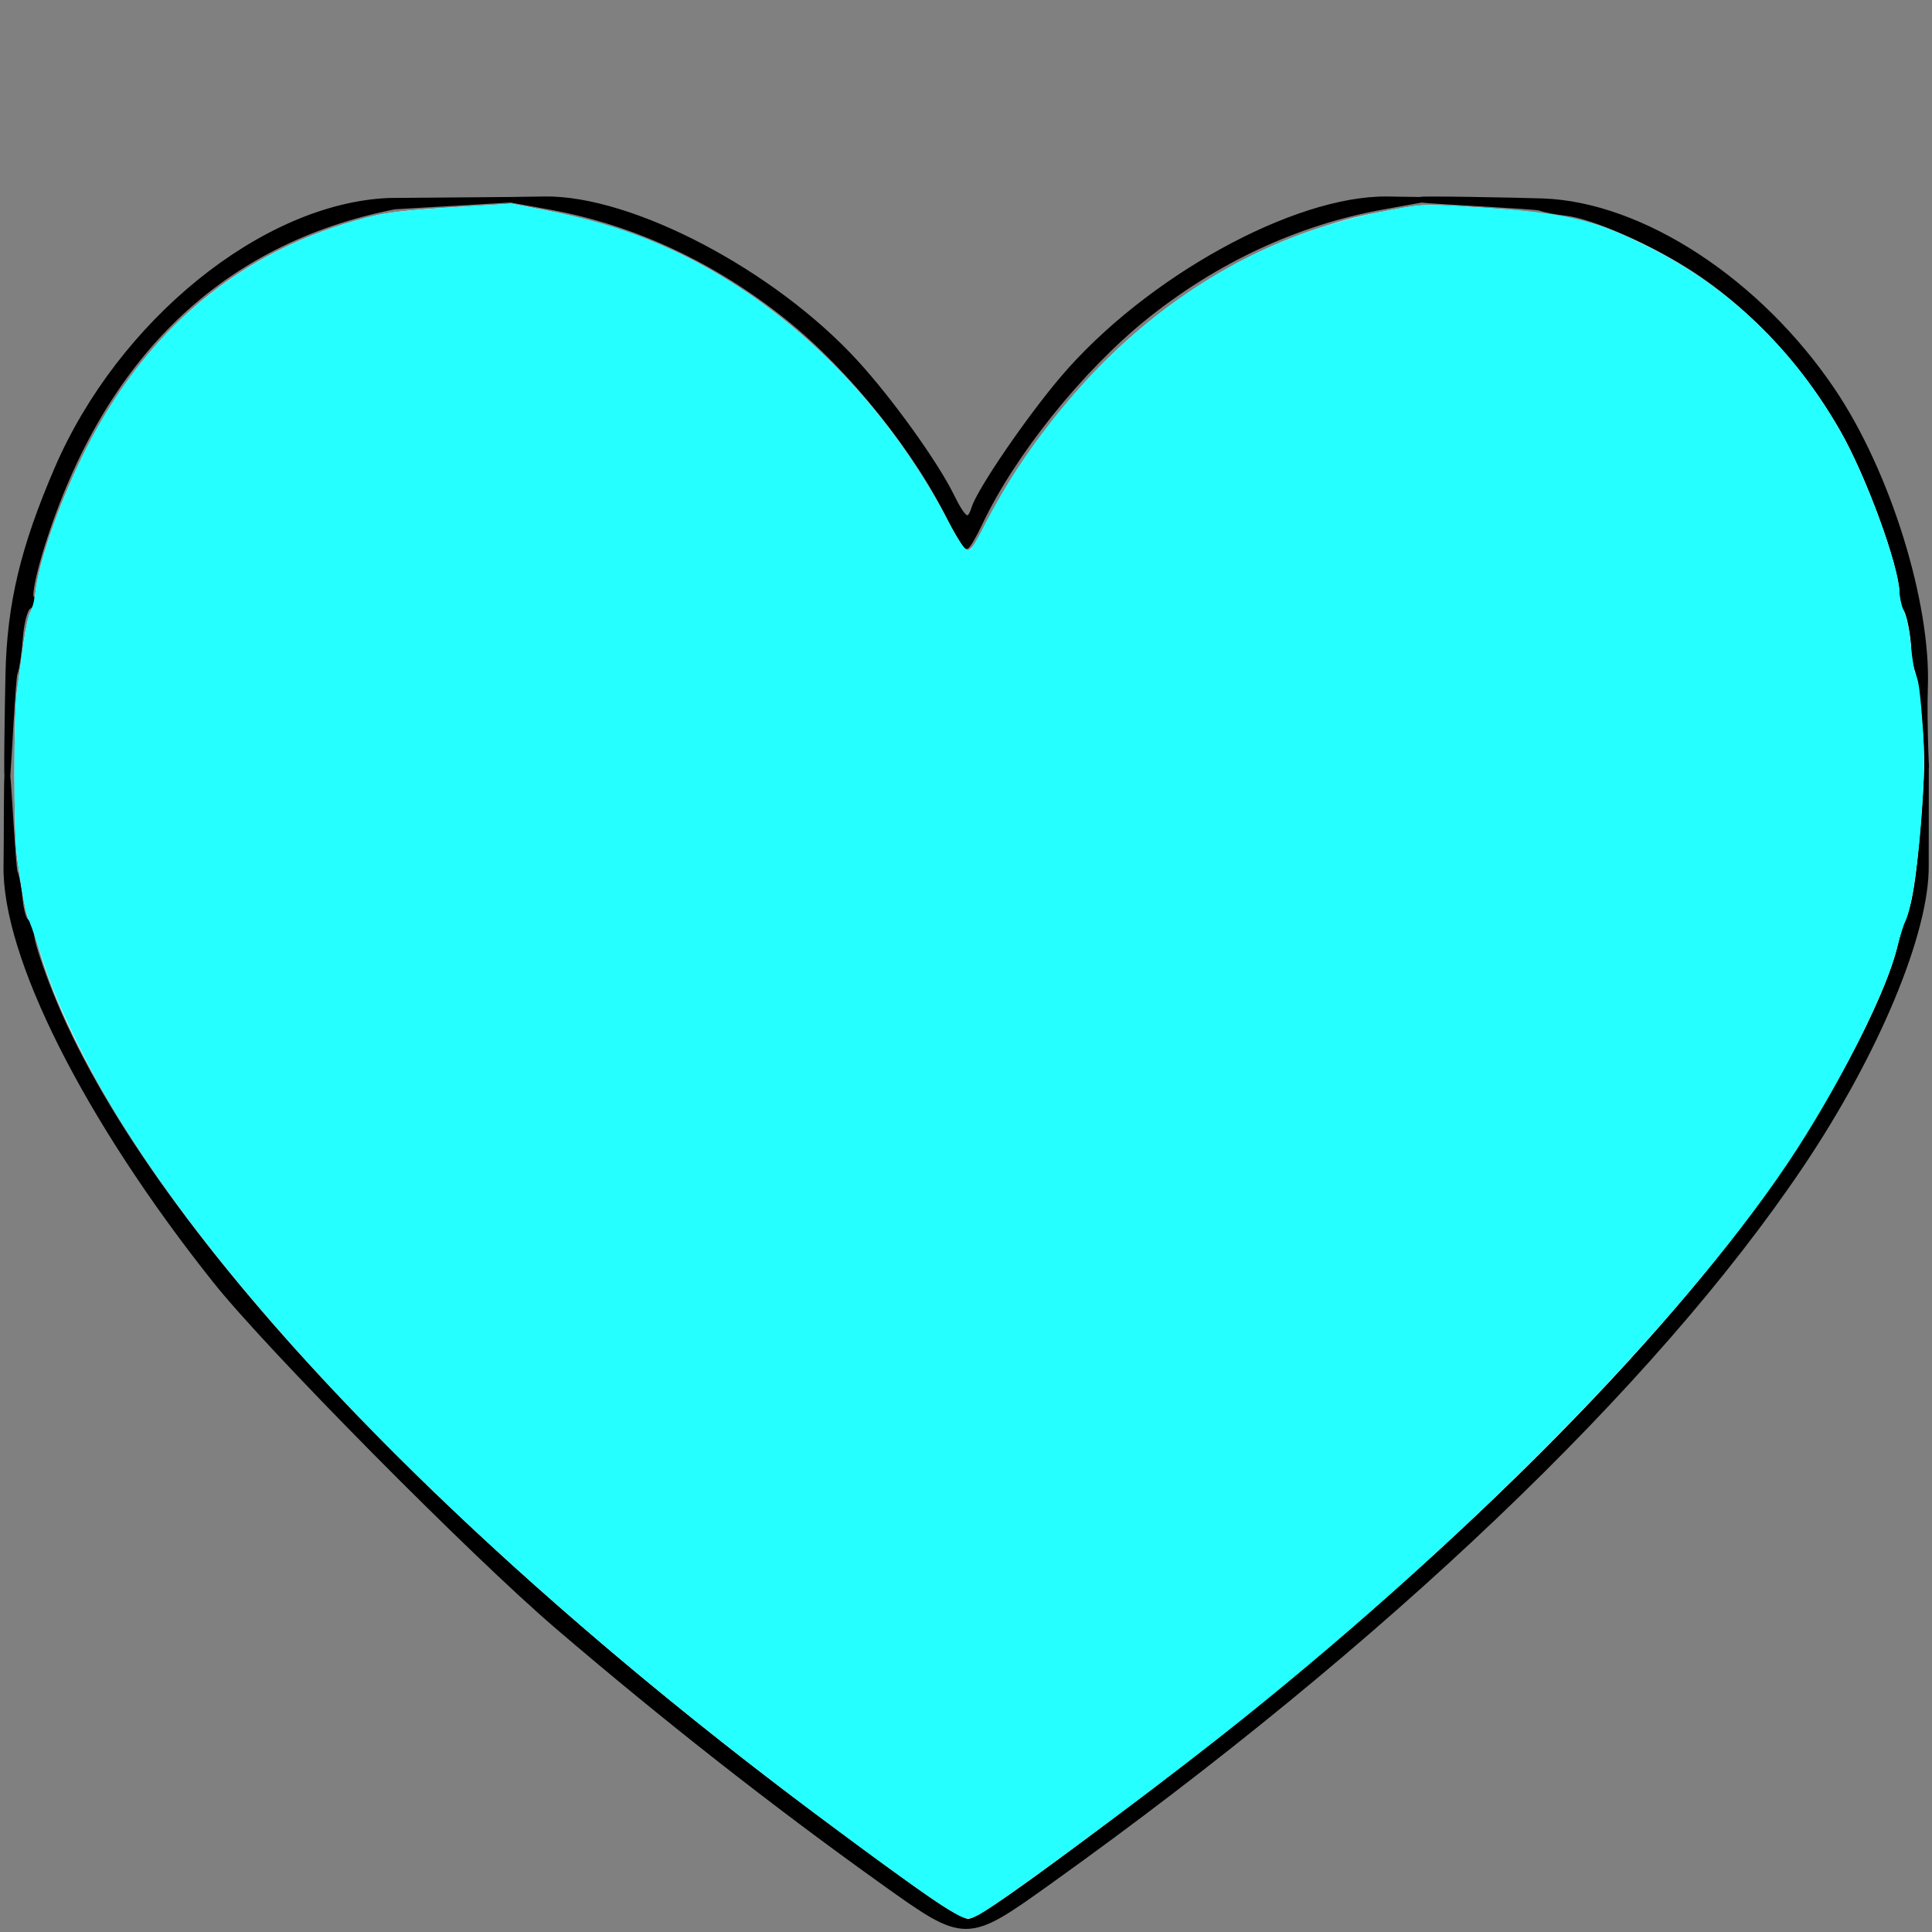 <?xml version="1.0" encoding="UTF-8" standalone="no"?>
<!-- Created with Inkscape (http://www.inkscape.org/) -->

<svg
   xmlns:dc="http://purl.org/dc/elements/1.1/"
   xmlns:cc="http://creativecommons.org/ns#"
   xmlns:rdf="http://www.w3.org/1999/02/22-rdf-syntax-ns#"
   xmlns:svg="http://www.w3.org/2000/svg"
   xmlns="http://www.w3.org/2000/svg"
   xmlns:sodipodi="http://sodipodi.sourceforge.net/DTD/sodipodi-0.dtd"
   xmlns:inkscape="http://www.inkscape.org/namespaces/inkscape"
   width="200"
   height="200"
   viewBox="0 0 52.917 52.917"
   version="1.1"
   id="svg8"
   inkscape:version="0.92.4 (f8dce91, 2019-08-02)"
   sodipodi:docname="heart.svg"
   inkscape:export-filename="/home/mikel/workspace/love/touch-effects/assets/heart.png"
   inkscape:export-xdpi="96"
   inkscape:export-ydpi="96">
  <rect x="0" y="0" width="52.917" height="52.917" fill="#808080" stroke="none"/>
  <defs
     id="defs2" />
  <sodipodi:namedview
     id="base"
     pagecolor="#ffffff"
     bordercolor="#666666"
     borderopacity="1.0"
     inkscape:pageopacity="0.0"
     inkscape:pageshadow="2"
     inkscape:zoom="3.959798"
     inkscape:cx="94.295881"
     inkscape:cy="149.76167"
     inkscape:document-units="px"
     inkscape:current-layer="layer1"
     showgrid="false"
     units="px"
     inkscape:window-width="1920"
     inkscape:window-height="1009"
     inkscape:window-x="0"
     inkscape:window-y="34"
     inkscape:window-maximized="1" />
  <g
     inkscape:label="Layer 1"
     inkscape:groupmode="layer"
     id="layer1"
     transform="translate(0,-244.083)">
    <path
       style="fill:#000000;stroke:#000000;stroke-width:0.151;stroke-opacity:1"
       d="m 24.175,295.617 c -2.969,-2.122 -5.974,-4.48 -8.905,-6.989 -2.322,-1.987 -7.908,-7.632 -9.369,-9.469 -3.533,-4.44 -5.787,-8.921 -5.728,-11.385 0.012,-0.515 -9.74e-6,-2.692 0.033,-2.443 0.033,0.249 0.151,2.515 0.201,2.639 0.051,0.125 0.113,0.459 0.138,0.743 0.025,0.284 0.099,0.556 0.165,0.605 0.066,0.049 0.138,0.249 0.159,0.444 0.021,0.195 0.247,0.876 0.501,1.512 2.554,6.393 10.68,15.03 21.895,23.271 3.053,2.244 3.084,2.261 3.549,2.012 0.61,-0.326 5.213,-3.747 7.261,-5.395 6.316,-5.084 11.67,-10.524 14.757,-14.994 1.498,-2.17 3.1,-5.363 3.214,-6.406 0.021,-0.195 0.088,-0.392 0.148,-0.437 0.06,-0.045 0.207,-0.623 0.327,-1.285 l 0.233,-3.055 -0.002,2.789 c 0.026,1.828 -1.354,5.144 -3.423,8.222 -4.063,6.045 -11.45,13.084 -20.588,19.62 -2.281,1.632 -2.285,1.632 -4.566,9e-4 z M 0.226,262.529 c 0.044,-1.908 0.411,-3.441 1.337,-5.595 1.736,-4.034 5.671,-7.215 9.096,-7.353 l 3.326,-0.027 -3.175,0.186 c -4.753,0.934 -8.02,4.074 -9.66,9.286 -0.218,0.693 -0.353,1.33 -0.3,1.415 0.053,0.086 0.02,0.203 -0.074,0.261 -0.094,0.058 -0.195,0.442 -0.225,0.852 -0.03,0.411 -0.096,0.849 -0.147,0.974 -0.051,0.125 -0.162,2.388 -0.197,2.804 -0.035,0.416 -0.003,-1.847 0.019,-2.804 z m 52.42,0.878 c -0.017,-0.473 -0.087,-0.895 -0.156,-0.938 -0.069,-0.043 -0.133,-0.432 -0.143,-0.864 -0.01,-0.433 -0.098,-0.837 -0.197,-0.897 -0.098,-0.061 -0.137,-0.178 -0.086,-0.26 0.126,-0.203 -0.514,-2.296 -1.091,-3.567 -0.995,-2.193 -2.625,-4.141 -4.505,-5.385 -1.159,-0.766 -2.831,-1.503 -3.592,-1.583 -0.256,-0.027 -0.568,-0.088 -0.693,-0.135 -0.125,-0.048 -3.001,-0.185 -3.251,-0.223 -0.249,-0.039 2.661,0.016 3.326,0.039 2.712,0.095 5.924,2.199 7.944,5.203 1.506,2.239 2.613,5.804 2.526,8.128 -0.034,0.895 0.048,2.635 0.027,2.062 z m -26.565,-4.996 c -0.919,-1.938 -2.757,-4.235 -4.509,-5.637 -1.968,-1.575 -4.177,-2.602 -6.504,-3.024 l -1.082,-0.196 0.929,-0.014 c 2.378,-0.035 6.265,2.008 8.525,4.48 0.944,1.032 2.172,2.741 2.612,3.633 0.35,0.711 0.492,0.789 0.632,0.348 0.158,-0.499 1.49,-2.446 2.423,-3.544 2.305,-2.712 6.361,-4.953 8.897,-4.916 l 0.929,0.014 -1.082,0.196 c -2.321,0.421 -4.542,1.452 -6.479,3.008 -1.768,1.42 -3.639,3.752 -4.534,5.649 -0.166,0.352 -0.336,0.641 -0.378,0.641 -0.042,0 -0.212,-0.287 -0.378,-0.637 z"
       id="path826"
       inkscape:connector-curvature="0"
       sodipodi:nodetypes="cssscsscssssssccsccsccccsccccccssscccccccccccccccccccccccccccccscsc" />
    <path
       style="opacity:1;fill:#ffffff;fill-opacity:1;stroke:none;stroke-width:0.253;stroke-opacity:1"
       d="M 98.077,197.38 C 96.27,196.286 91.806,193.076 84.249,187.437 57.133,167.203 33.554,144.833 19.332,125.848 11.496,115.389 6.171,105.689 3.943,97.817 3.569,96.497 3.144,95.266 2.997,95.081 2.727,94.74 2.318,92.608 1.779,88.725 1.396,85.962 1.392,74.103 1.774,71.3 1.934,70.119 2.237,67.913 2.445,66.397 2.654,64.881 2.98,63.46 3.172,63.24 3.363,63.02 3.581,62.158 3.658,61.325 3.932,58.331 5.997,52.32 8.517,47.183 14.938,34.092 24.839,25.811 38.106,22.437 c 1.939,-0.493 3.81,-0.711 8.634,-1.004 l 6.158,-0.374 3.312,0.642 c 7.959,1.543 14.171,4.027 20.46,8.182 8.702,5.749 16.094,14.074 21.359,24.055 0.861,1.632 1.718,2.967 1.905,2.967 0.452,0 1.105,-0.959 2.366,-3.473 2.044,-4.078 4.839,-8.15 8.632,-12.575 6.914,-8.067 15.831,-14.156 25.236,-17.232 3.156,-1.032 4.078,-1.263 7.82,-1.955 3.123,-0.578 3.193,-0.579 8.965,-0.218 6.382,0.399 10.46,1.085 13.405,2.252 10.176,4.034 18.282,11.113 23.836,20.817 2.717,4.748 6.084,13.978 6.128,16.804 0.011,0.694 0.178,1.446 0.371,1.67 0.38,0.44 0.831,2.766 0.851,4.391 0.007,0.556 0.182,1.465 0.39,2.02 0.207,0.556 0.533,2.941 0.724,5.3 0.315,3.891 0.303,4.846 -0.127,10.277 -0.465,5.876 -0.898,8.586 -1.62,10.152 -0.2,0.433 -0.533,1.537 -0.741,2.454 -1.284,5.666 -7.625,17.553 -14.083,26.403 -13.964,19.134 -37.402,41.669 -64.733,62.237 -11.989,9.022 -16.387,12.098 -17.301,12.098 -0.226,0 -1.115,-0.426 -1.975,-0.947 z"
       id="path847"
       inkscape:connector-curvature="0"
       transform="matrix(0.265,0,0,0.265,0,244.083)" />
    <path
       style="opacity:1;fill:#26ffff;fill-opacity:1;stroke:none;stroke-width:0.253;stroke-opacity:1"
       d="M 98.145,197.424 C 96.128,196.21 91.094,192.592 83.765,187.089 51.18,162.621 25.45,136.893 12.289,115.617 9.167,110.571 5.866,103.773 4.589,99.762 4.005,97.928 3.317,95.916 3.06,95.291 2.609,94.193 2.353,92.872 1.76,88.599 1.391,85.936 1.4,73.754 1.772,71.174 1.933,70.063 2.229,67.938 2.431,66.451 2.633,64.965 2.962,63.488 3.162,63.168 3.361,62.849 3.587,61.962 3.663,61.198 3.952,58.295 6.029,52.284 8.505,47.183 14.767,34.284 24.777,25.89 37.993,22.456 c 1.864,-0.484 3.773,-0.71 8.61,-1.018 l 6.215,-0.395 3.351,0.65 c 6.013,1.166 10.038,2.497 14.84,4.907 10.975,5.508 20.632,15.229 26.884,27.063 1.473,2.788 1.948,3.404 2.408,3.119 0.148,-0.092 0.67,-0.961 1.159,-1.932 5.086,-10.099 13.079,-19.212 21.953,-25.029 6.489,-4.254 13.001,-6.811 20.996,-8.246 2.697,-0.484 3.046,-0.49 8.46,-0.143 9.058,0.58 11.689,1.194 17.451,4.07 8.379,4.182 15.015,10.532 19.872,19.019 2.636,4.606 6.033,13.827 6.134,16.653 0.023,0.639 0.239,1.559 0.481,2.045 0.249,0.5 0.548,2 0.689,3.452 0.137,1.412 0.366,2.785 0.508,3.05 0.312,0.582 0.487,1.962 0.778,6.125 0.379,5.429 -0.761,17.221 -1.88,19.445 -0.175,0.347 -0.549,1.551 -0.831,2.676 -1.19,4.739 -6.256,14.737 -11.227,22.158 -11.348,16.94 -34.406,40.253 -58.779,59.427 -8.524,6.706 -23.079,17.43 -24.926,18.366 -1.111,0.563 -1.287,0.534 -2.995,-0.493 z"
       id="path849"
       inkscape:connector-curvature="0"
       transform="matrix(0.265,0,0,0.265,0,244.083)" />
  </g>
</svg>
